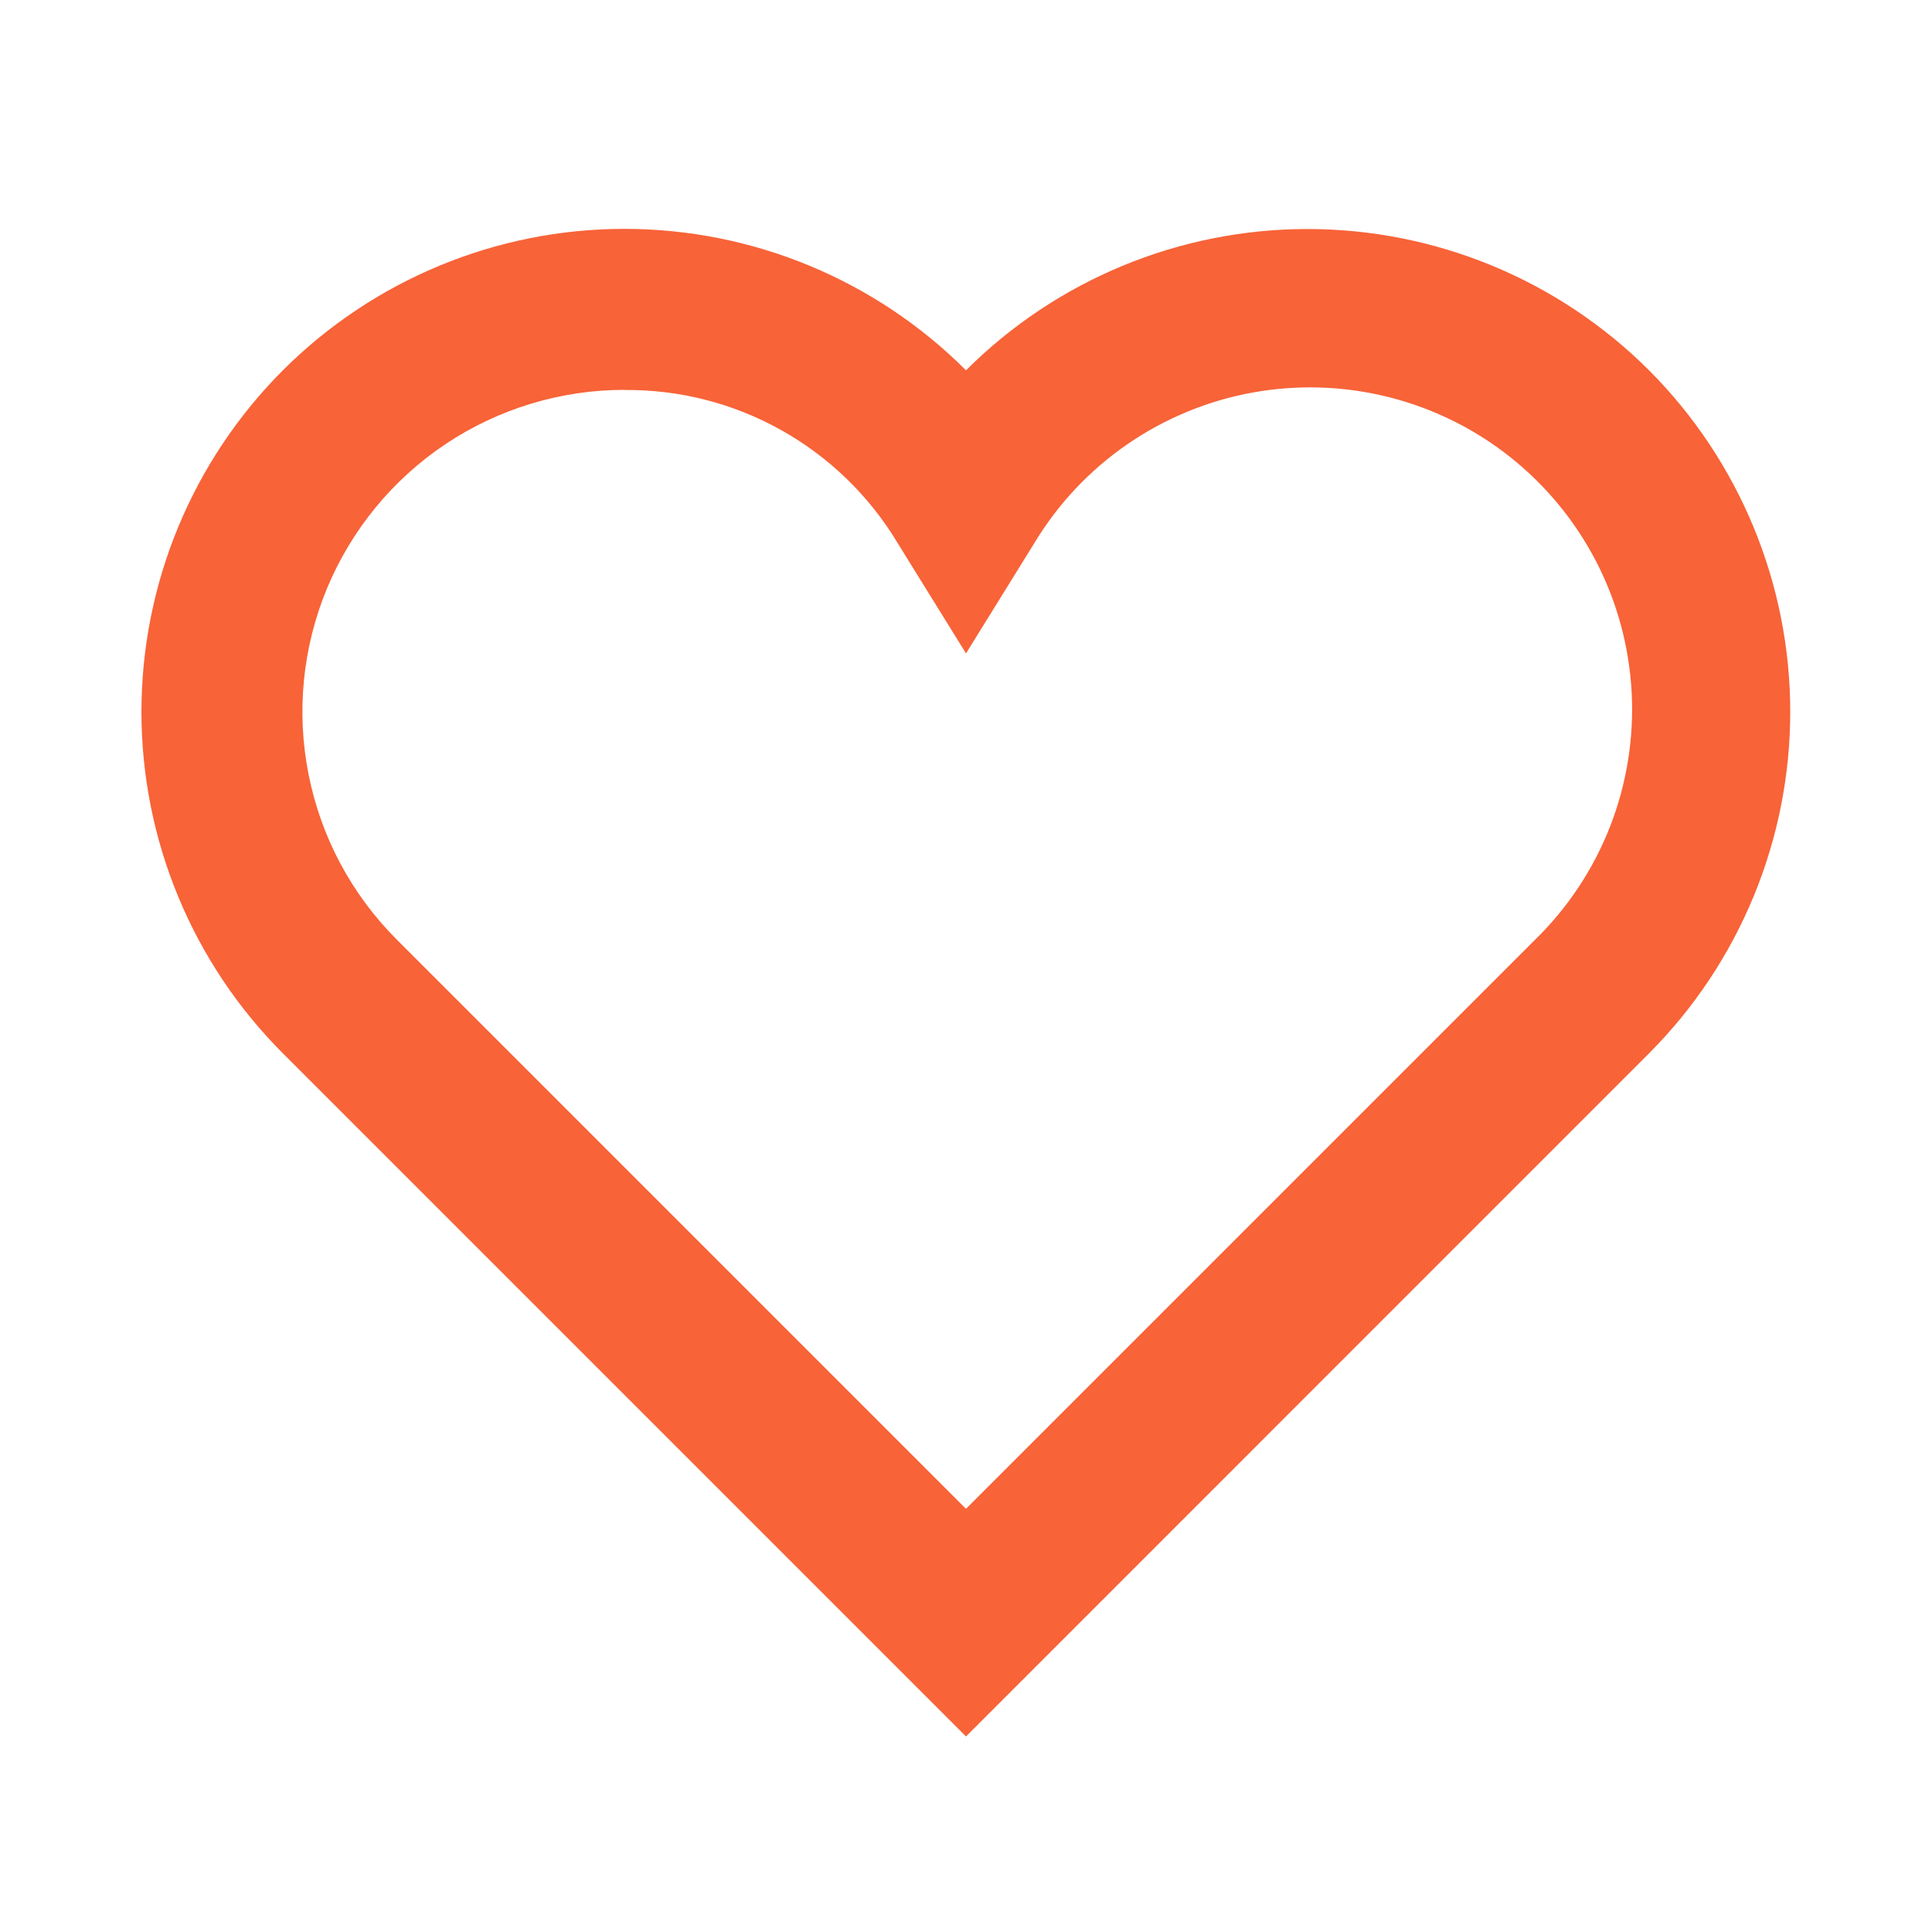 <svg width="24" height="24" viewBox="0 0 24 24" fill="none" xmlns="http://www.w3.org/2000/svg">
<path d="M12 21.571L3.515 13.086C2.39 11.961 1.757 10.435 1.757 8.843C1.757 7.252 2.389 5.726 3.514 4.6C4.64 3.475 6.166 2.843 7.757 2.843C9.348 2.843 10.875 3.475 12 4.6C13.126 3.476 14.652 2.845 16.242 2.845C17.833 2.845 19.359 3.476 20.485 4.6C21.608 5.726 22.239 7.252 22.239 8.842C22.239 10.433 21.608 11.959 20.485 13.085L12 21.571ZM7.757 4.843C6.966 4.843 6.192 5.078 5.534 5.517C4.877 5.957 4.364 6.582 4.061 7.312C3.758 8.044 3.679 8.848 3.834 9.624C3.988 10.4 4.369 11.113 4.929 11.672L12 18.743L19.071 11.672C19.477 11.275 19.794 10.796 20.001 10.267C20.207 9.738 20.299 9.171 20.269 8.603C20.239 8.036 20.09 7.482 19.829 6.977C19.568 6.472 19.203 6.029 18.758 5.676C18.313 5.323 17.797 5.07 17.247 4.932C16.695 4.794 16.122 4.775 15.562 4.876C15.004 4.977 14.473 5.196 14.005 5.518C13.537 5.84 13.143 6.259 12.85 6.745L12 8.117L11.15 6.745C10.799 6.16 10.301 5.677 9.706 5.344C9.111 5.01 8.439 4.838 7.757 4.845V4.843Z" fill="#F86338"/>
</svg>
